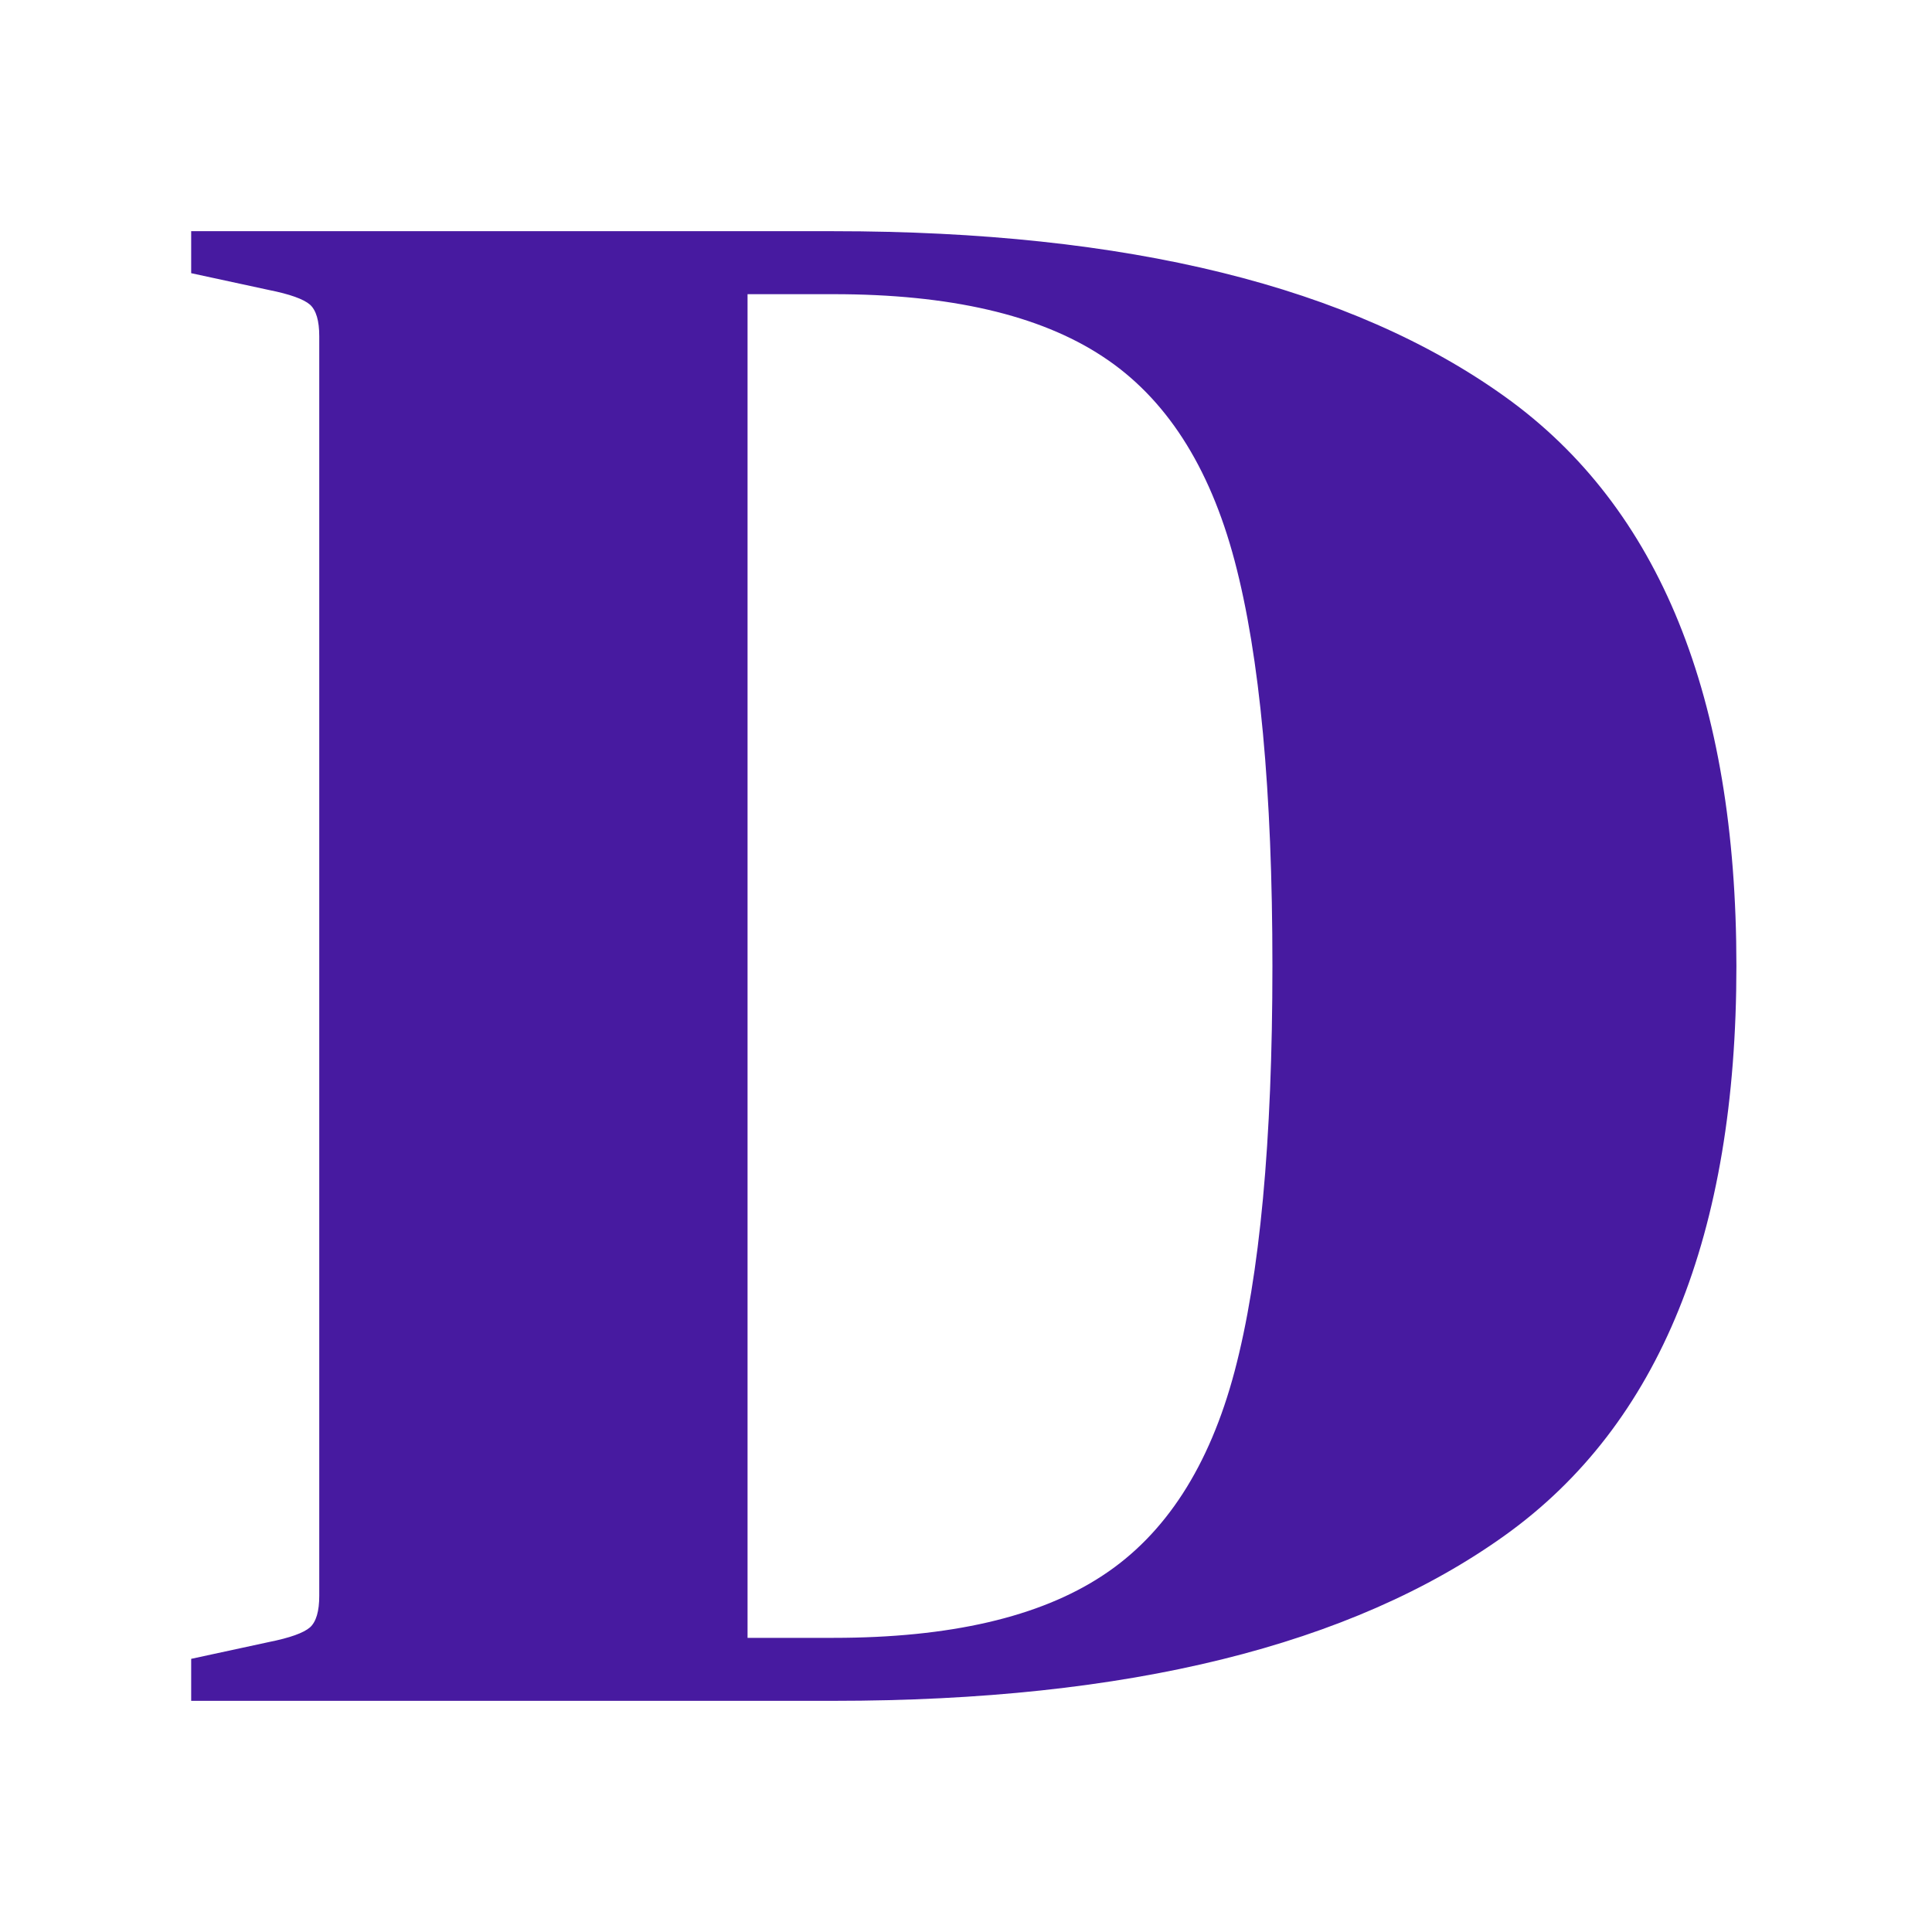 <svg xmlns="http://www.w3.org/2000/svg" version="1.1" xmlns:xlink="http://www.w3.org/1999/xlink" xmlns:svgjs="http://svgjs.dev/svgjs" width="128" height="128" viewBox="0 0 128 128"><g transform="matrix(0.805,0,0,0.805,12.334,15.298)"><svg viewBox="0 0 155 147" data-background-color="#ffffff" preserveAspectRatio="xMidYMid meet" height="121" width="128" xmlns="http://www.w3.org/2000/svg" xmlns:xlink="http://www.w3.org/1999/xlink"><g id="tight-bounds" transform="matrix(1,0,0,1,0.25,0.029)"><svg viewBox="0 0 154.5 146.943" height="146.943" width="154.5"><g><svg viewBox="0 0 154.5 146.943" height="146.943" width="154.5"><g><svg viewBox="0 0 154.5 146.943" height="146.943" width="154.5"><g id="textblocktransform"><svg viewBox="0 0 154.5 146.943" height="146.943" width="154.5" id="textblock"><g><svg viewBox="0 0 154.5 146.943" height="146.943" width="154.5"><g transform="matrix(1,0,0,1,0,0)"><svg width="154.5" viewBox="1.3 -35 36.8 35" height="146.943" data-palette-color="#471aa0"><path d="M1.3-1L3.15-1.4Q3.9-1.55 4.13-1.75 4.35-1.95 4.35-2.5L4.35-2.5 4.35-32.5Q4.35-33.05 4.13-33.25 3.9-33.45 3.15-33.6L3.15-33.6 1.3-34 1.3-35 16.6-35Q27.1-35 32.6-31.05 38.1-27.1 38.1-17.5L38.1-17.5Q38.1-7.9 32.6-3.95 27.1 0 16.6 0L16.6 0 1.3 0 1.3-1ZM14.55-33.5L14.55-1.5 16.6-1.5Q20.75-1.5 23-2.98 25.25-4.45 26.15-7.85 27.05-11.25 27.05-17.5L27.05-17.5Q27.05-23.75 26.15-27.15 25.25-30.55 23-32.02 20.75-33.5 16.6-33.5L16.6-33.5 14.55-33.5Z" opacity="1" transform="matrix(1,0,0,1,0,0)" fill="#471aa0" class="wordmark-text-0" data-fill-palette-color="primary" id="text-0"></path></svg></g></svg></g></svg></g></svg></g><g></g></svg></g><defs></defs></svg><rect width="154.5" height="146.943" fill="none" stroke="none" visibility="hidden"></rect></g></svg></g></svg>